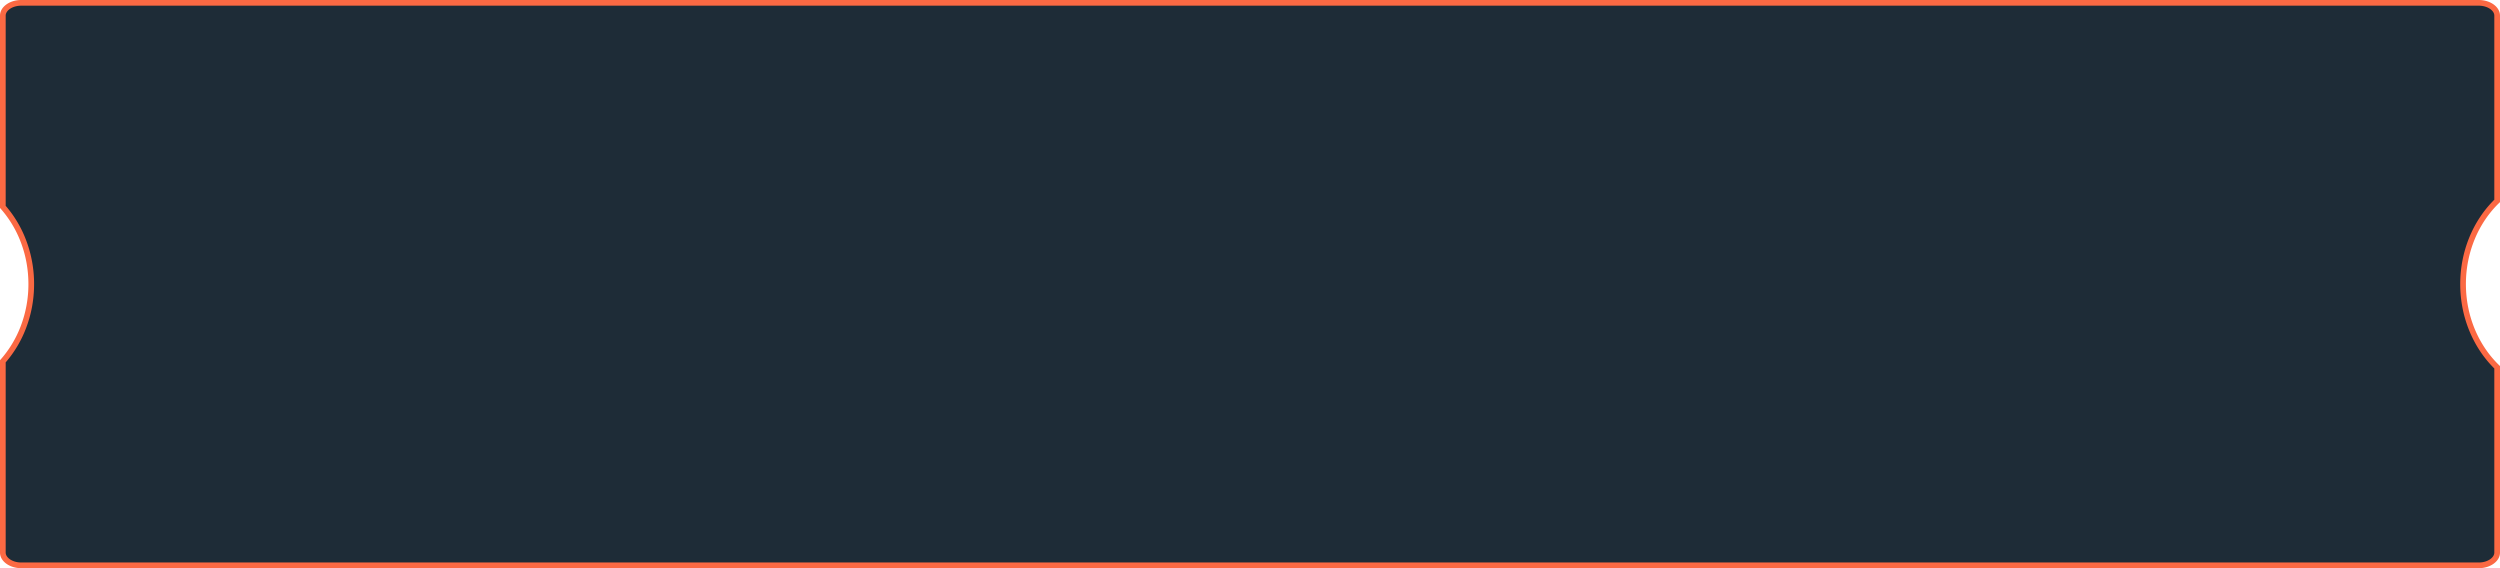 <svg xmlns="http://www.w3.org/2000/svg" width="440" height="100" viewBox="0 0 440 100">
    <g data-name="组 7581">
        <g data-name="减去 29" style="fill:#1e2c37">
            <path d="M436.268 99.5H3.73c-.889 0-1.72-.252-2.34-.708-.575-.423-.891-.97-.891-1.539V63.59a19.618 19.618 0 0 0 3.625-6.034A21.145 21.145 0 0 0 5.499 50c0-2.62-.463-5.162-1.374-7.556A19.622 19.622 0 0 0 .5 36.41V2.747c0-.57.316-1.116.89-1.539C2.01.752 2.843.5 3.732.5h432.537c.89 0 1.72.252 2.341.708.575.423.891.97.891 1.539V35.36c-3.816 3.695-6.001 9.018-6.001 14.64s2.185 10.945 6.001 14.64v32.613c0 .57-.316 1.116-.89 1.539-.621.456-1.453.708-2.342.708z" style="stroke:none"/>
            <path d="M436.268 99c.772 0 1.518-.223 2.045-.61.257-.19.687-.588.687-1.137V64.85C435.181 61.068 433 55.682 433 50S435.18 38.932 439 35.15V2.747c0-.549-.43-.947-.687-1.136-.527-.388-1.273-.611-2.045-.611H3.73c-.772 0-1.517.223-2.044.61C1.43 1.8 1 2.199 1 2.748v33.475a20.14 20.14 0 0 1 3.592 6.044A21.645 21.645 0 0 1 5.999 50c0 2.681-.474 5.284-1.407 7.734A20.139 20.139 0 0 1 1 63.778v33.475c0 .549.43.947.687 1.136.527.388 1.272.61 2.044.61h432.537m0 1H3.73C1.674 100 0 98.769 0 97.254V63.4a19.1 19.1 0 0 0 3.657-6.022A20.647 20.647 0 0 0 5 50c0-2.559-.452-5.041-1.342-7.378A19.102 19.102 0 0 0 0 36.6V2.747C0 1.232 1.674 0 3.731 0h432.537C438.326 0 440 1.232 440 2.747v32.827C436.186 39.18 434 44.438 434 50c0 5.562 2.187 10.82 6.001 14.426v32.827c0 1.515-1.674 2.747-3.732 2.747z" style="fill:#fb6943;stroke:none"/>
        </g>
    </g>
</svg>
